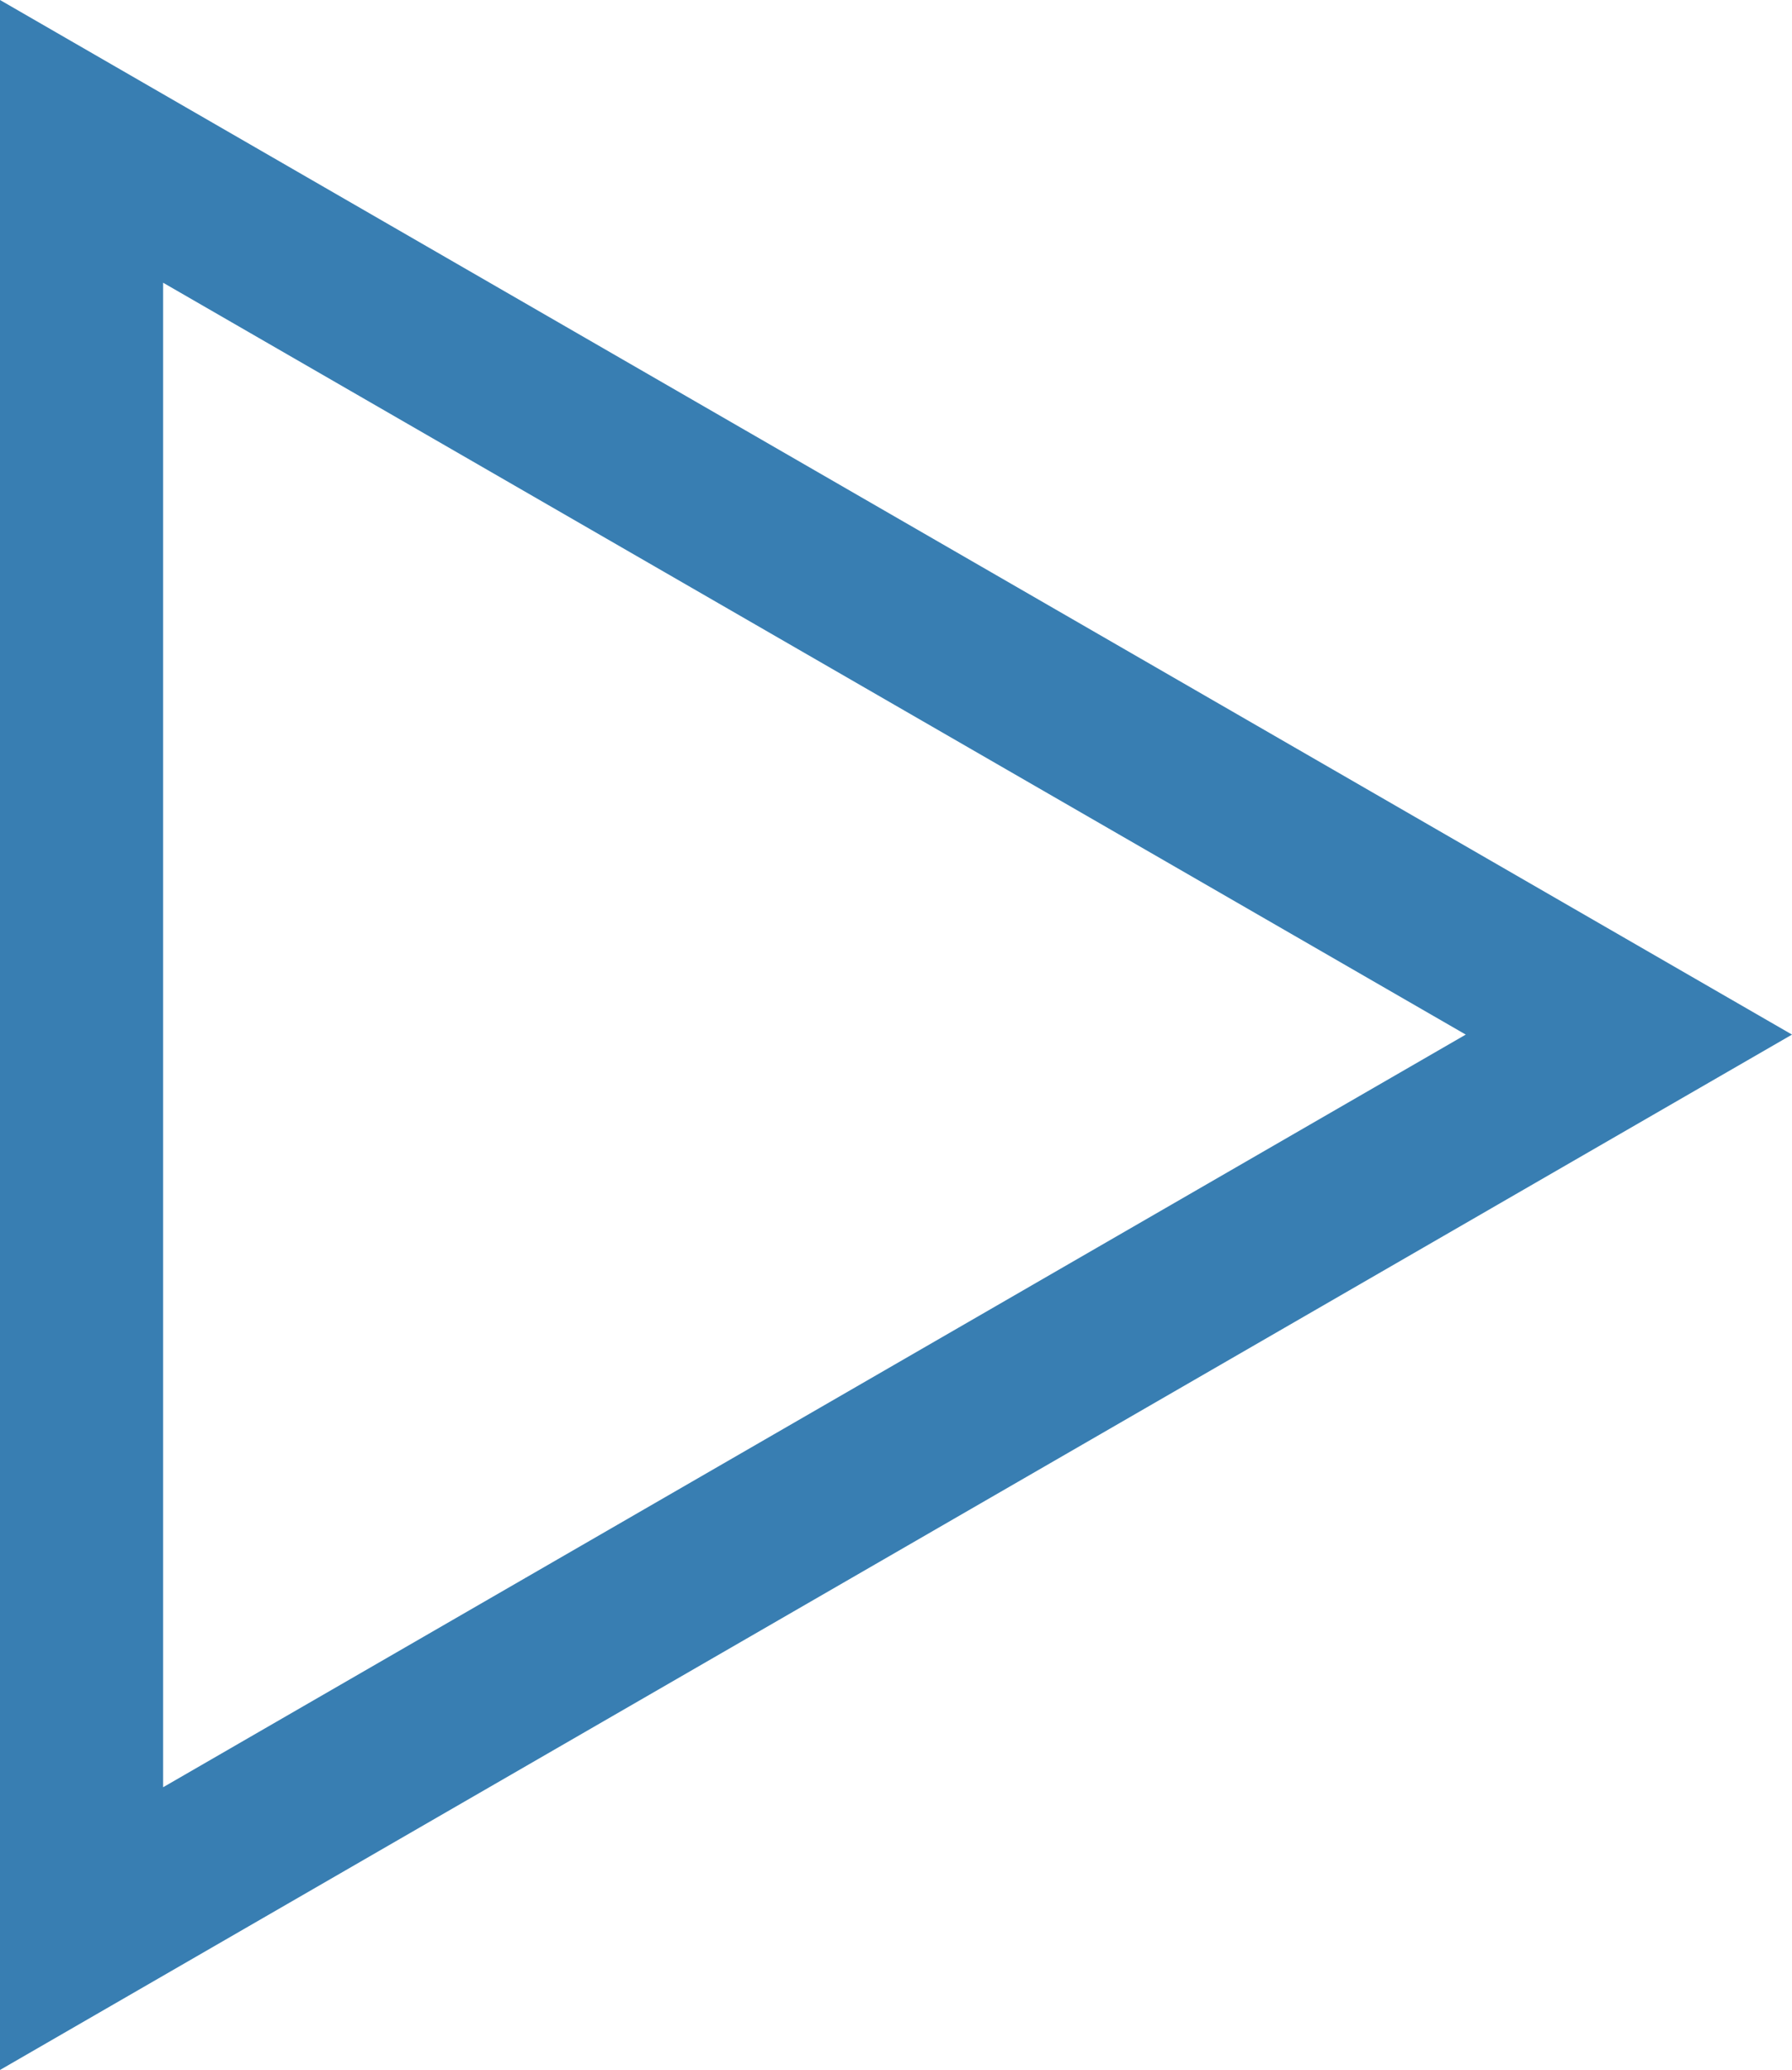 <?xml version="1.0" encoding="utf-8"?>
<!-- Generator: Adobe Illustrator 23.0.3, SVG Export Plug-In . SVG Version: 6.00 Build 0)  -->
<svg version="1.1" id="Layer_1" xmlns="http://www.w3.org/2000/svg" xmlns:xlink="http://www.w3.org/1999/xlink" x="0px" y="0px"
	 viewBox="0 0 230.7 266.5" style="enable-background:new 0 0 230.7 266.5;" xml:space="preserve">
<style type="text/css">
	.st0{fill:#387EB2;}
</style>
<g>
	<g>
		<path class="st0" d="M0,266.5V0l230.7,133.2L0,266.5z M21,36.4v193.7l167.7-96.9L21,36.4z"/>
	</g>
</g>
</svg>
